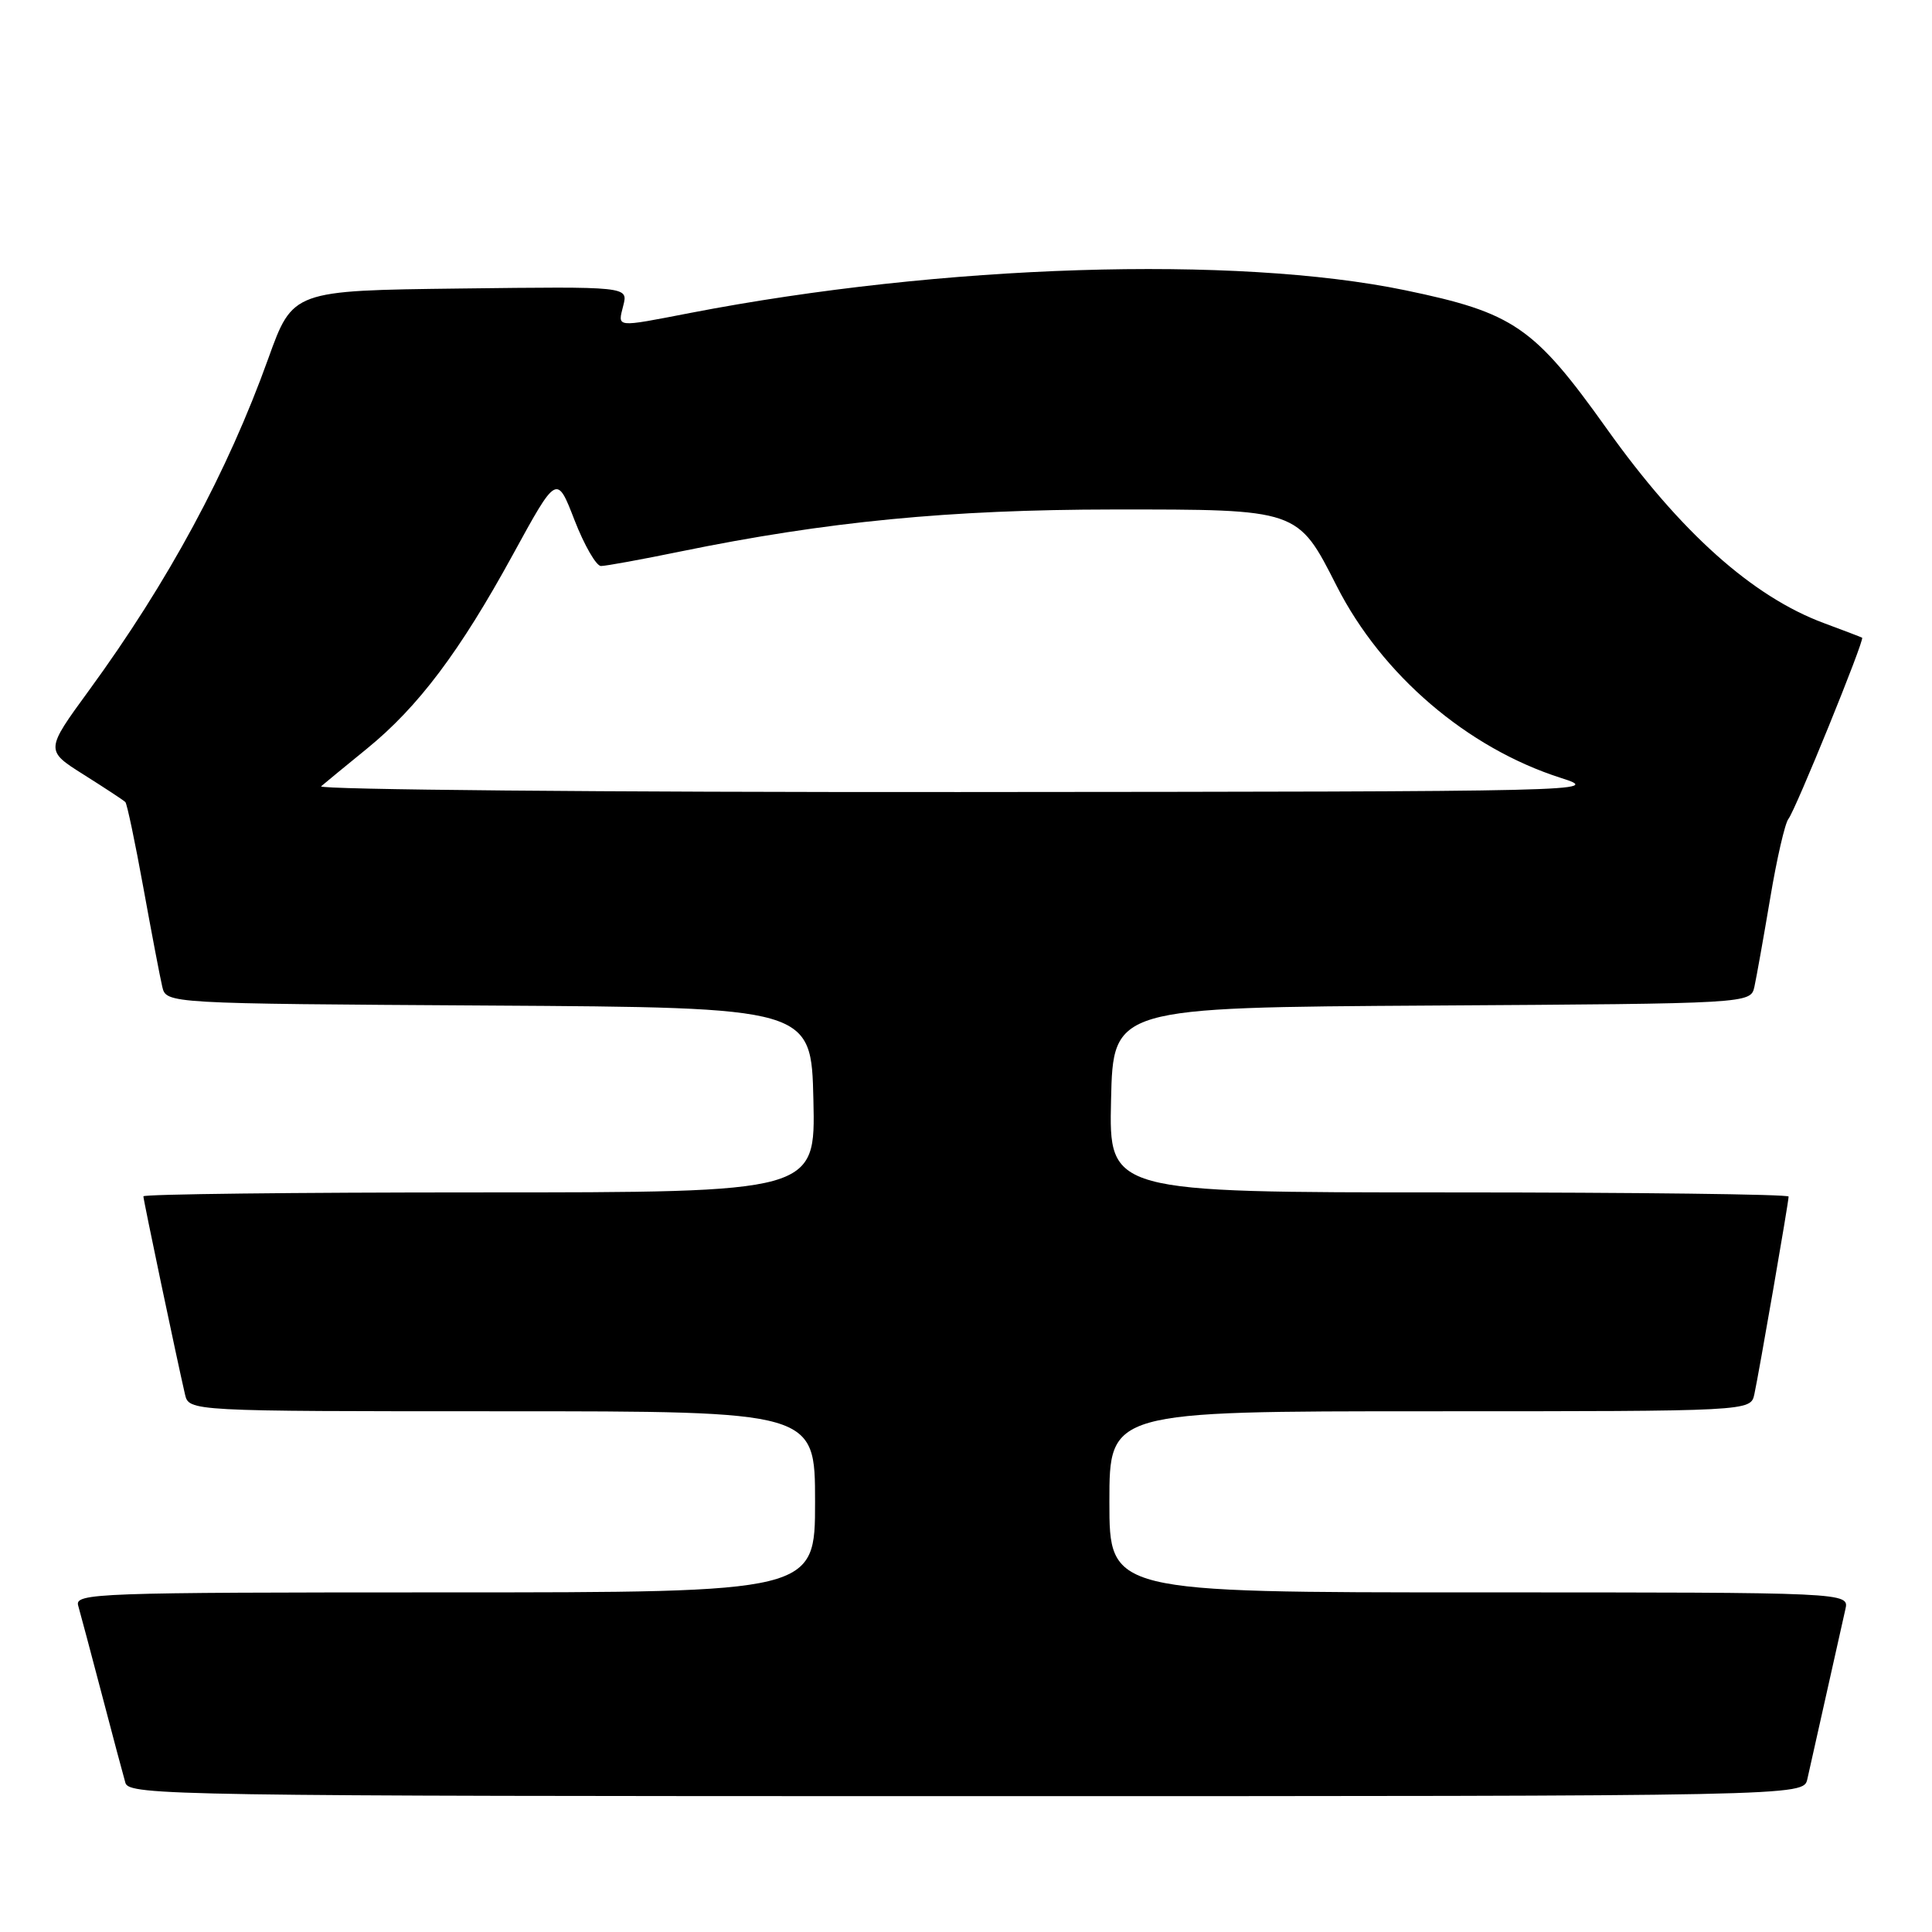 <?xml version="1.0" encoding="UTF-8" standalone="no"?>
<!DOCTYPE svg PUBLIC "-//W3C//DTD SVG 1.1//EN" "http://www.w3.org/Graphics/SVG/1.1/DTD/svg11.dtd" >
<svg xmlns="http://www.w3.org/2000/svg" xmlns:xlink="http://www.w3.org/1999/xlink" version="1.1" viewBox="0 0 256 256">
 <g >
 <path fill="currentColor"
d=" M 239.48 235.75 C 239.76 234.51 240.90 229.45 242.00 224.50 C 243.10 219.55 244.24 214.49 244.52 213.25 C 245.04 211.00 245.04 211.00 196.02 211.00 C 147.00 211.00 147.00 211.00 147.00 199.00 C 147.00 187.00 147.00 187.00 189.48 187.00 C 231.96 187.00 231.96 187.00 232.46 184.75 C 233.07 181.93 237.00 159.29 237.00 158.55 C 237.00 158.25 216.74 158.00 191.97 158.00 C 146.94 158.00 146.94 158.00 147.22 145.75 C 147.50 133.50 147.50 133.50 189.73 133.24 C 231.97 132.98 231.97 132.98 232.47 130.74 C 232.74 129.51 233.68 124.23 234.56 119.02 C 235.43 113.80 236.52 109.08 236.97 108.52 C 237.90 107.38 247.11 84.73 246.74 84.50 C 246.61 84.42 244.33 83.55 241.69 82.57 C 232.22 79.06 222.67 70.52 212.92 56.83 C 203.26 43.28 200.59 41.45 186.20 38.46 C 163.70 33.80 124.81 35.03 91.50 41.46 C 81.40 43.41 81.85 43.45 82.59 40.48 C 83.23 37.96 83.23 37.96 61.01 38.23 C 38.79 38.50 38.79 38.50 35.55 47.50 C 30.15 62.54 22.30 77.08 11.80 91.47 C 5.99 99.43 5.99 99.43 11.10 102.65 C 13.91 104.42 16.39 106.05 16.61 106.28 C 16.83 106.50 17.90 111.59 18.99 117.59 C 20.08 123.59 21.21 129.51 21.50 130.74 C 22.03 132.98 22.03 132.98 64.77 133.24 C 107.50 133.50 107.50 133.50 107.78 145.75 C 108.06 158.00 108.06 158.00 63.53 158.00 C 39.04 158.00 19.00 158.23 19.00 158.52 C 19.00 159.01 23.43 180.08 24.51 184.75 C 25.04 187.00 25.04 187.00 66.52 187.00 C 108.00 187.00 108.00 187.00 108.00 199.00 C 108.00 211.00 108.00 211.00 58.93 211.00 C 12.68 211.00 9.89 211.10 10.36 212.75 C 10.64 213.71 12.04 219.00 13.49 224.50 C 14.93 230.00 16.34 235.29 16.62 236.25 C 17.11 237.90 23.28 238.00 128.05 238.00 C 238.96 238.00 238.96 238.00 239.48 235.75 Z  M 42.55 104.19 C 43.07 103.74 45.80 101.50 48.61 99.21 C 55.43 93.66 60.93 86.34 67.96 73.49 C 73.78 62.85 73.78 62.85 76.13 68.93 C 77.43 72.27 79.01 75.00 79.63 75.00 C 80.26 75.00 84.99 74.14 90.14 73.08 C 109.57 69.10 125.79 67.53 147.50 67.51 C 172.13 67.50 171.93 67.43 177.14 77.69 C 183.12 89.44 194.42 99.11 206.80 103.07 C 212.41 104.86 211.20 104.89 127.05 104.95 C 80.05 104.98 42.03 104.63 42.55 104.19 Z "/>
</g>
</svg>